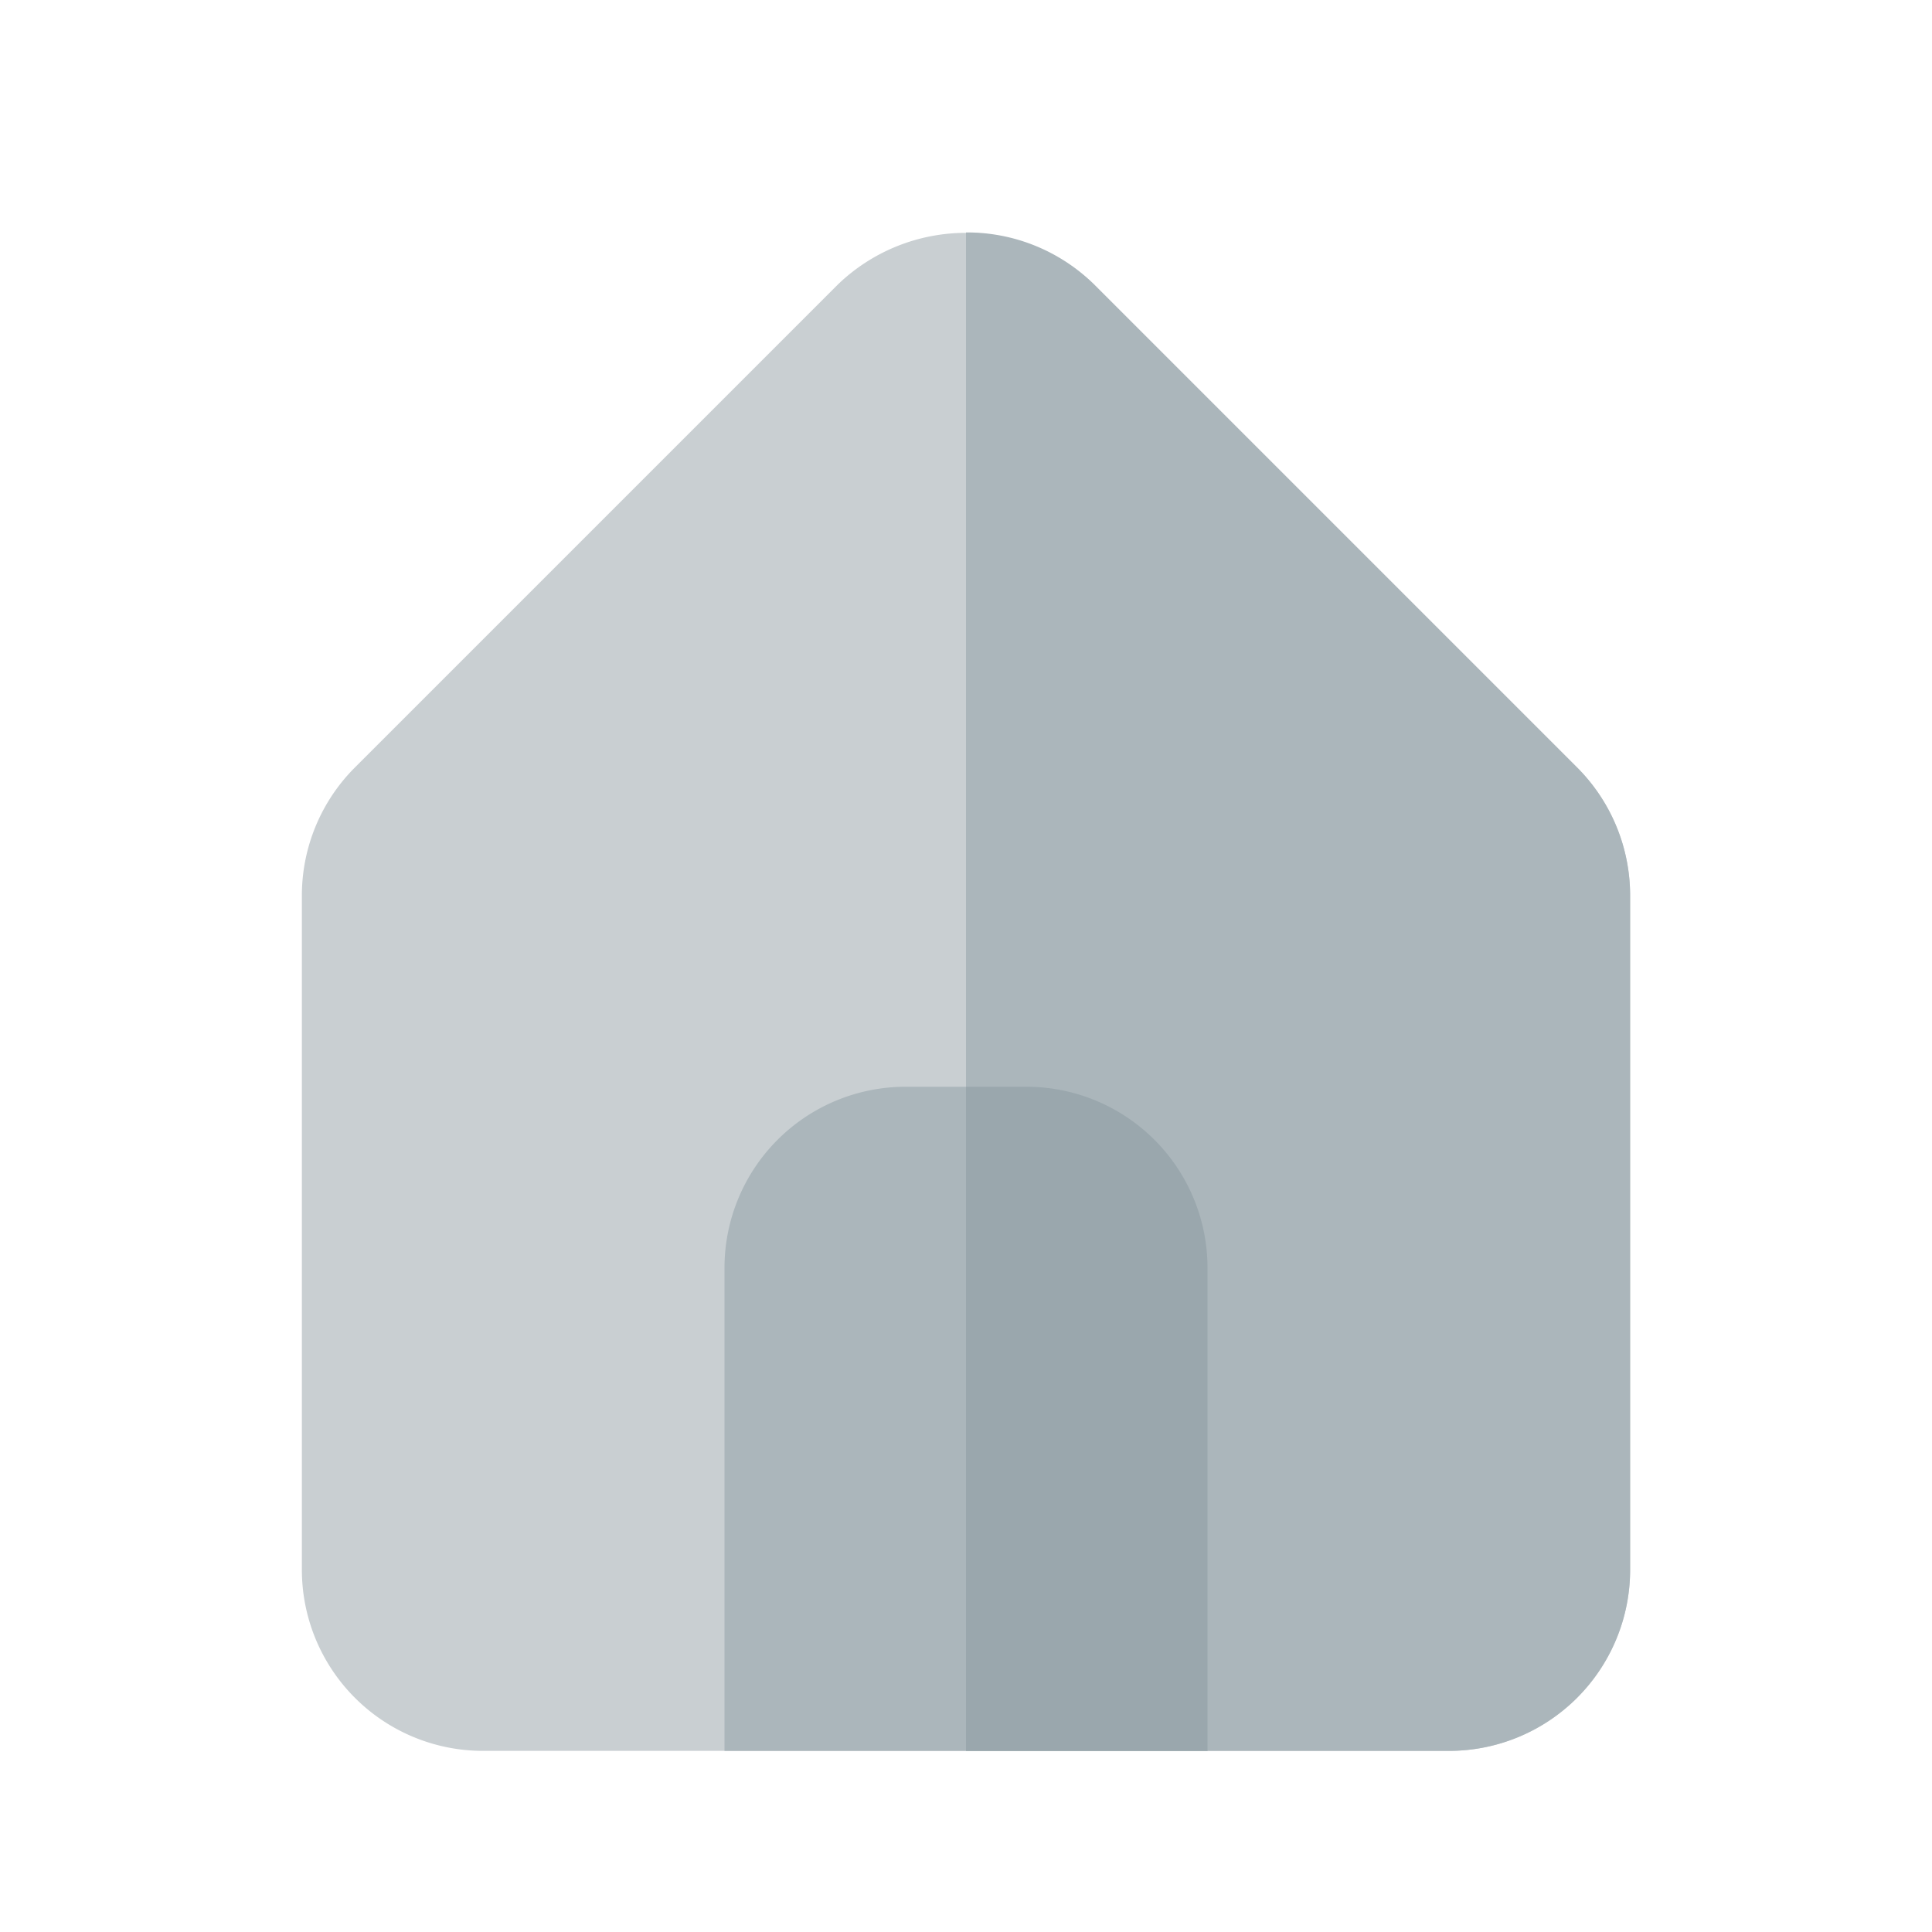 <svg id="SvgjsSvg1600" width="288" height="288" xmlns="http://www.w3.org/2000/svg" version="1.1" xmlns:xlink="http://www.w3.org/1999/xlink" xmlns:svgjs="http://svgjs.com/svgjs"><defs id="SvgjsDefs1601"></defs><g id="SvgjsG1602"><svg xmlns="http://www.w3.org/2000/svg" viewBox="0 0 32 32" width="288" height="288"><path fill="#c9cfd2" d="M27 14.83V26a3 3 0 0 1-3 3H8a3 3 0 0 1-3-3V14.83a3 3 0 0 1 .88-2.12l8-8a3.06 3.06 0 0 1 4.24 0l8 8a3 3 0 0 1 .88 2.12Z" class="color8c9eff svgShape"></path><path fill="#abb6bb" d="m26.12 12.71-8-8A3 3 0 0 0 16 3.85V29h8a3 3 0 0 0 3-3V14.83a3 3 0 0 0-.88-2.12Z" class="color5f7cf9 svgShape"></path><path fill="#abb6bb" d="M20 21v8h-8v-8a3 3 0 0 1 3-3h2a3 3 0 0 1 3 3Z" class="color5f7cf9 svgShape"></path><path fill="#9aa7ad" d="M20 21a3 3 0 0 0-3-3h-1v11h4Z" class="color4062ed svgShape"></path></svg></g></svg>